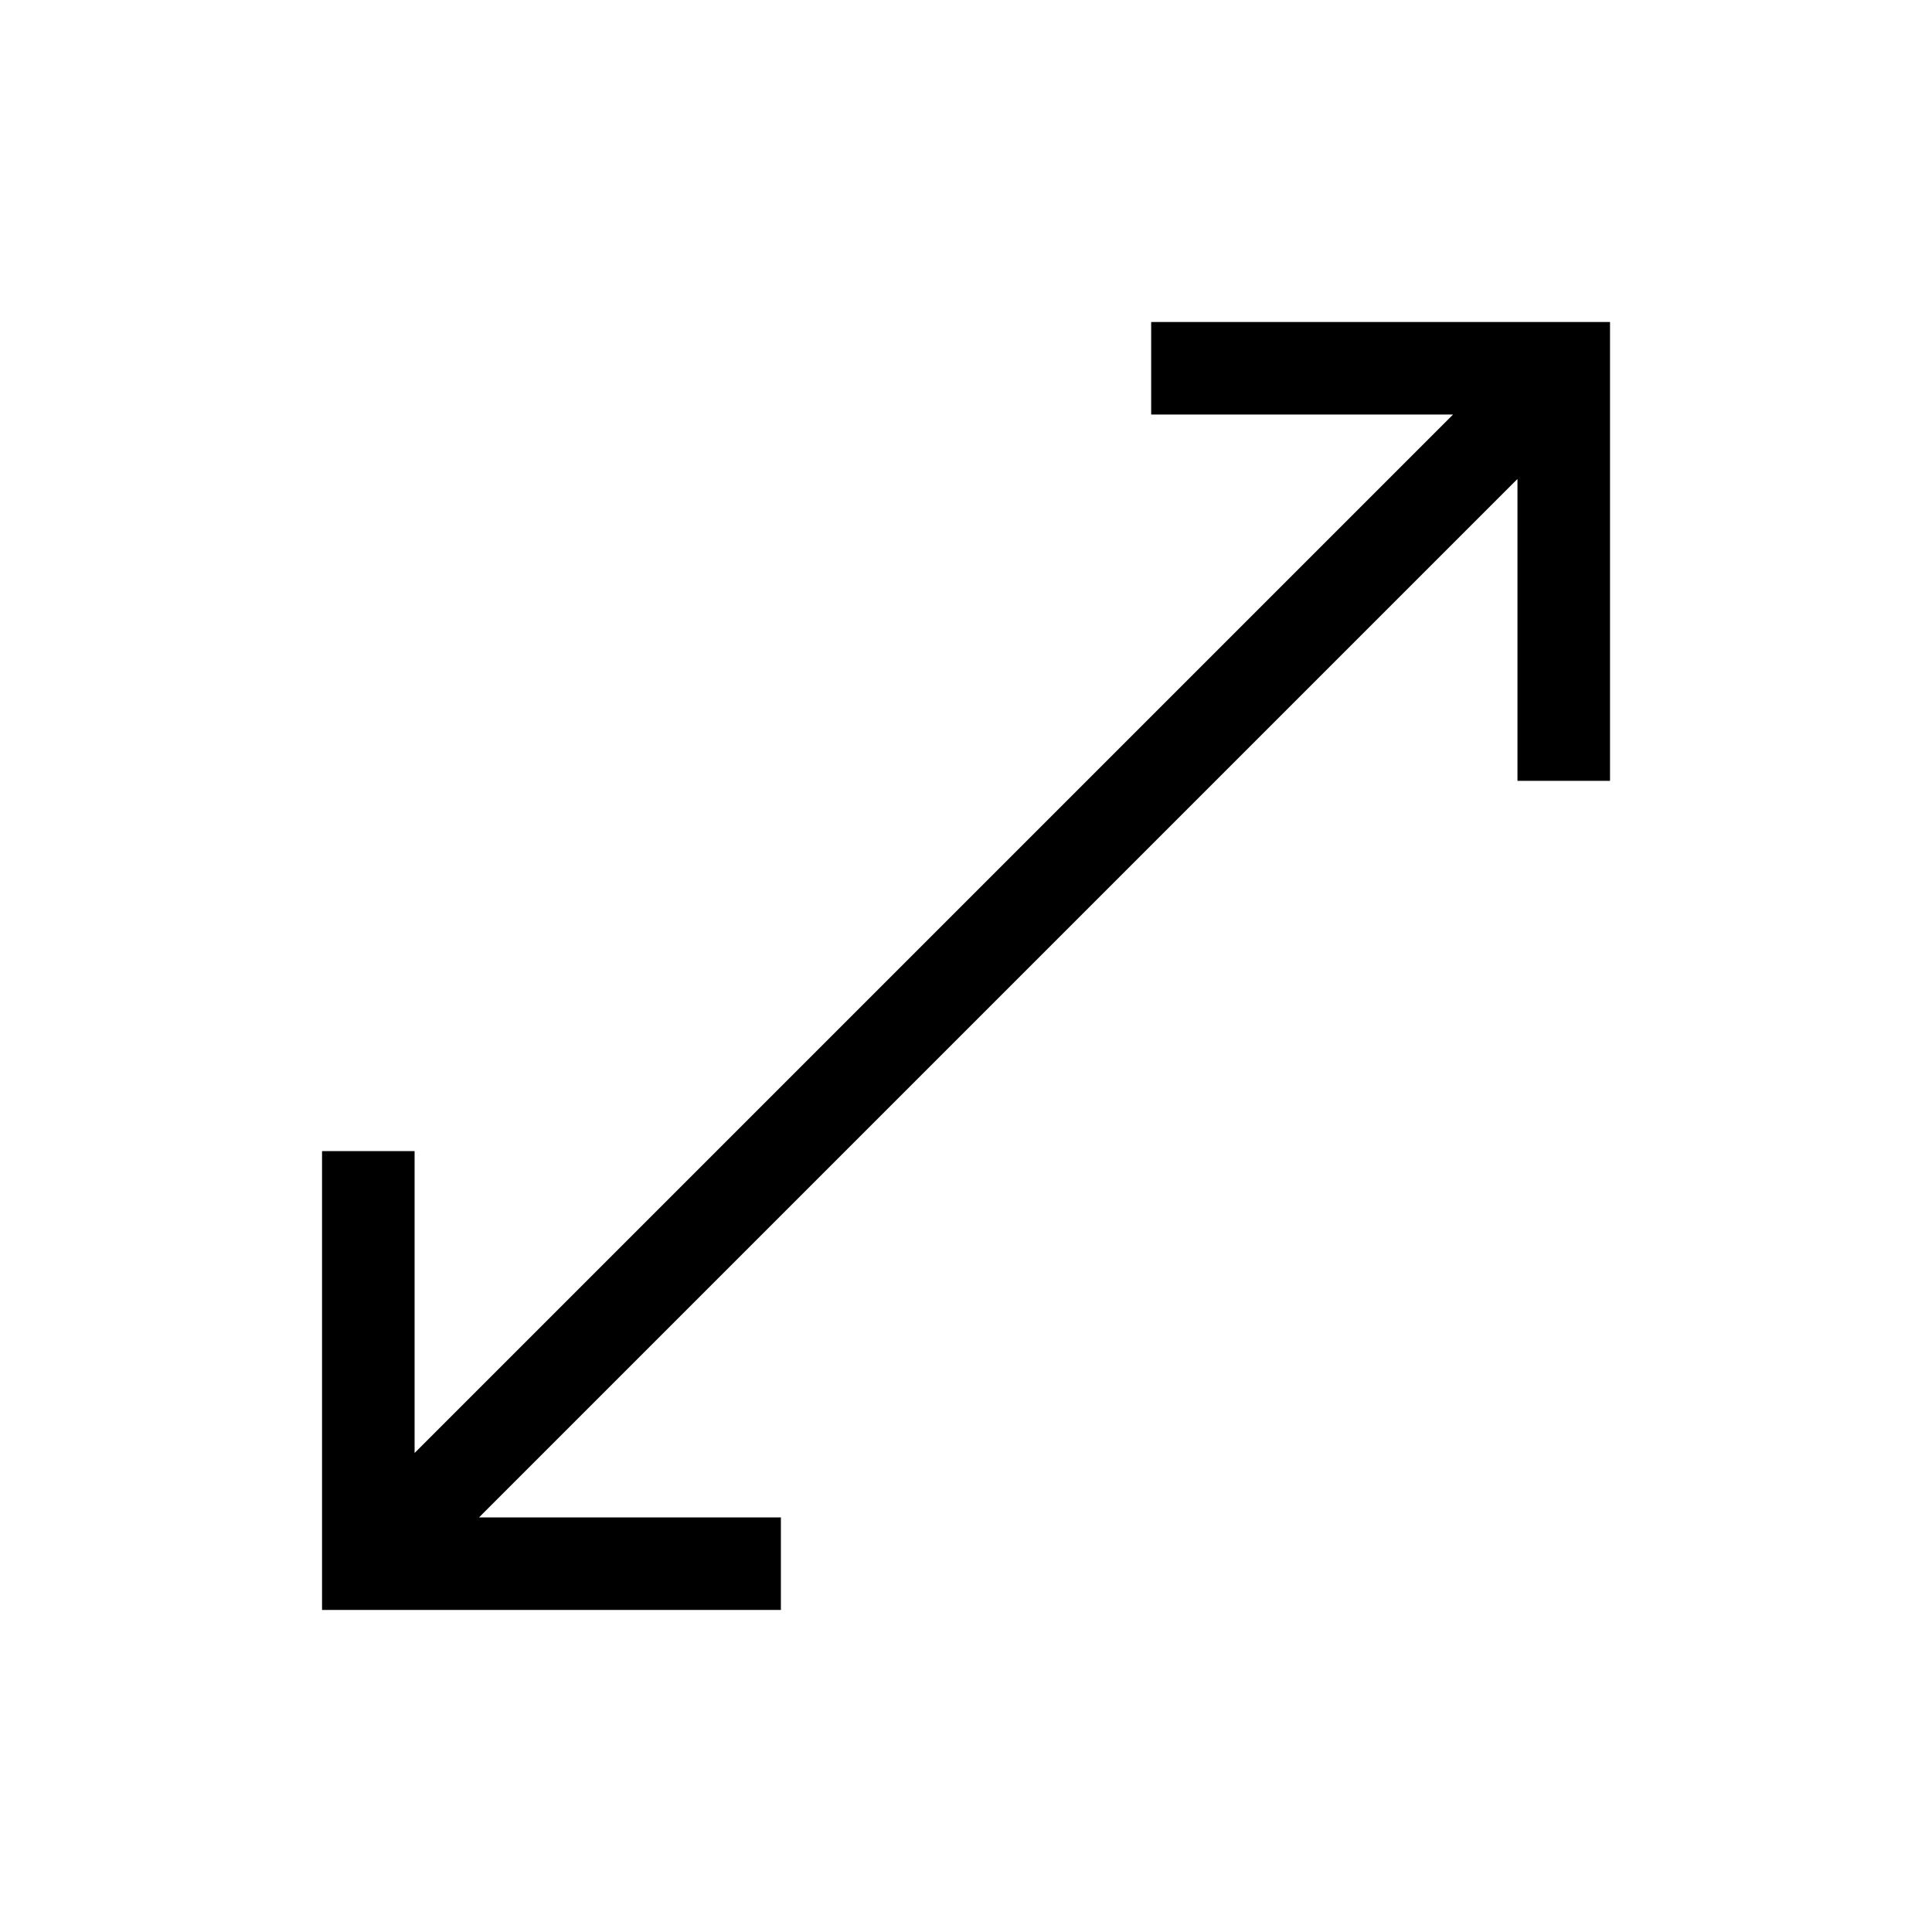 <!-- Generated by IcoMoon.io -->
<svg version="1.1" xmlns="http://www.w3.org/2000/svg" width="32" height="32" viewBox="0 0 32 32">
<title>Icon-Fullscreen</title>
<path d="M19.067 5.333v1.533h5l-17.2 17.2v-5h-1.533v7.6h7.6v-1.533h-5l17.2-17.2v5h1.533v-7.6z"></path>
</svg>
